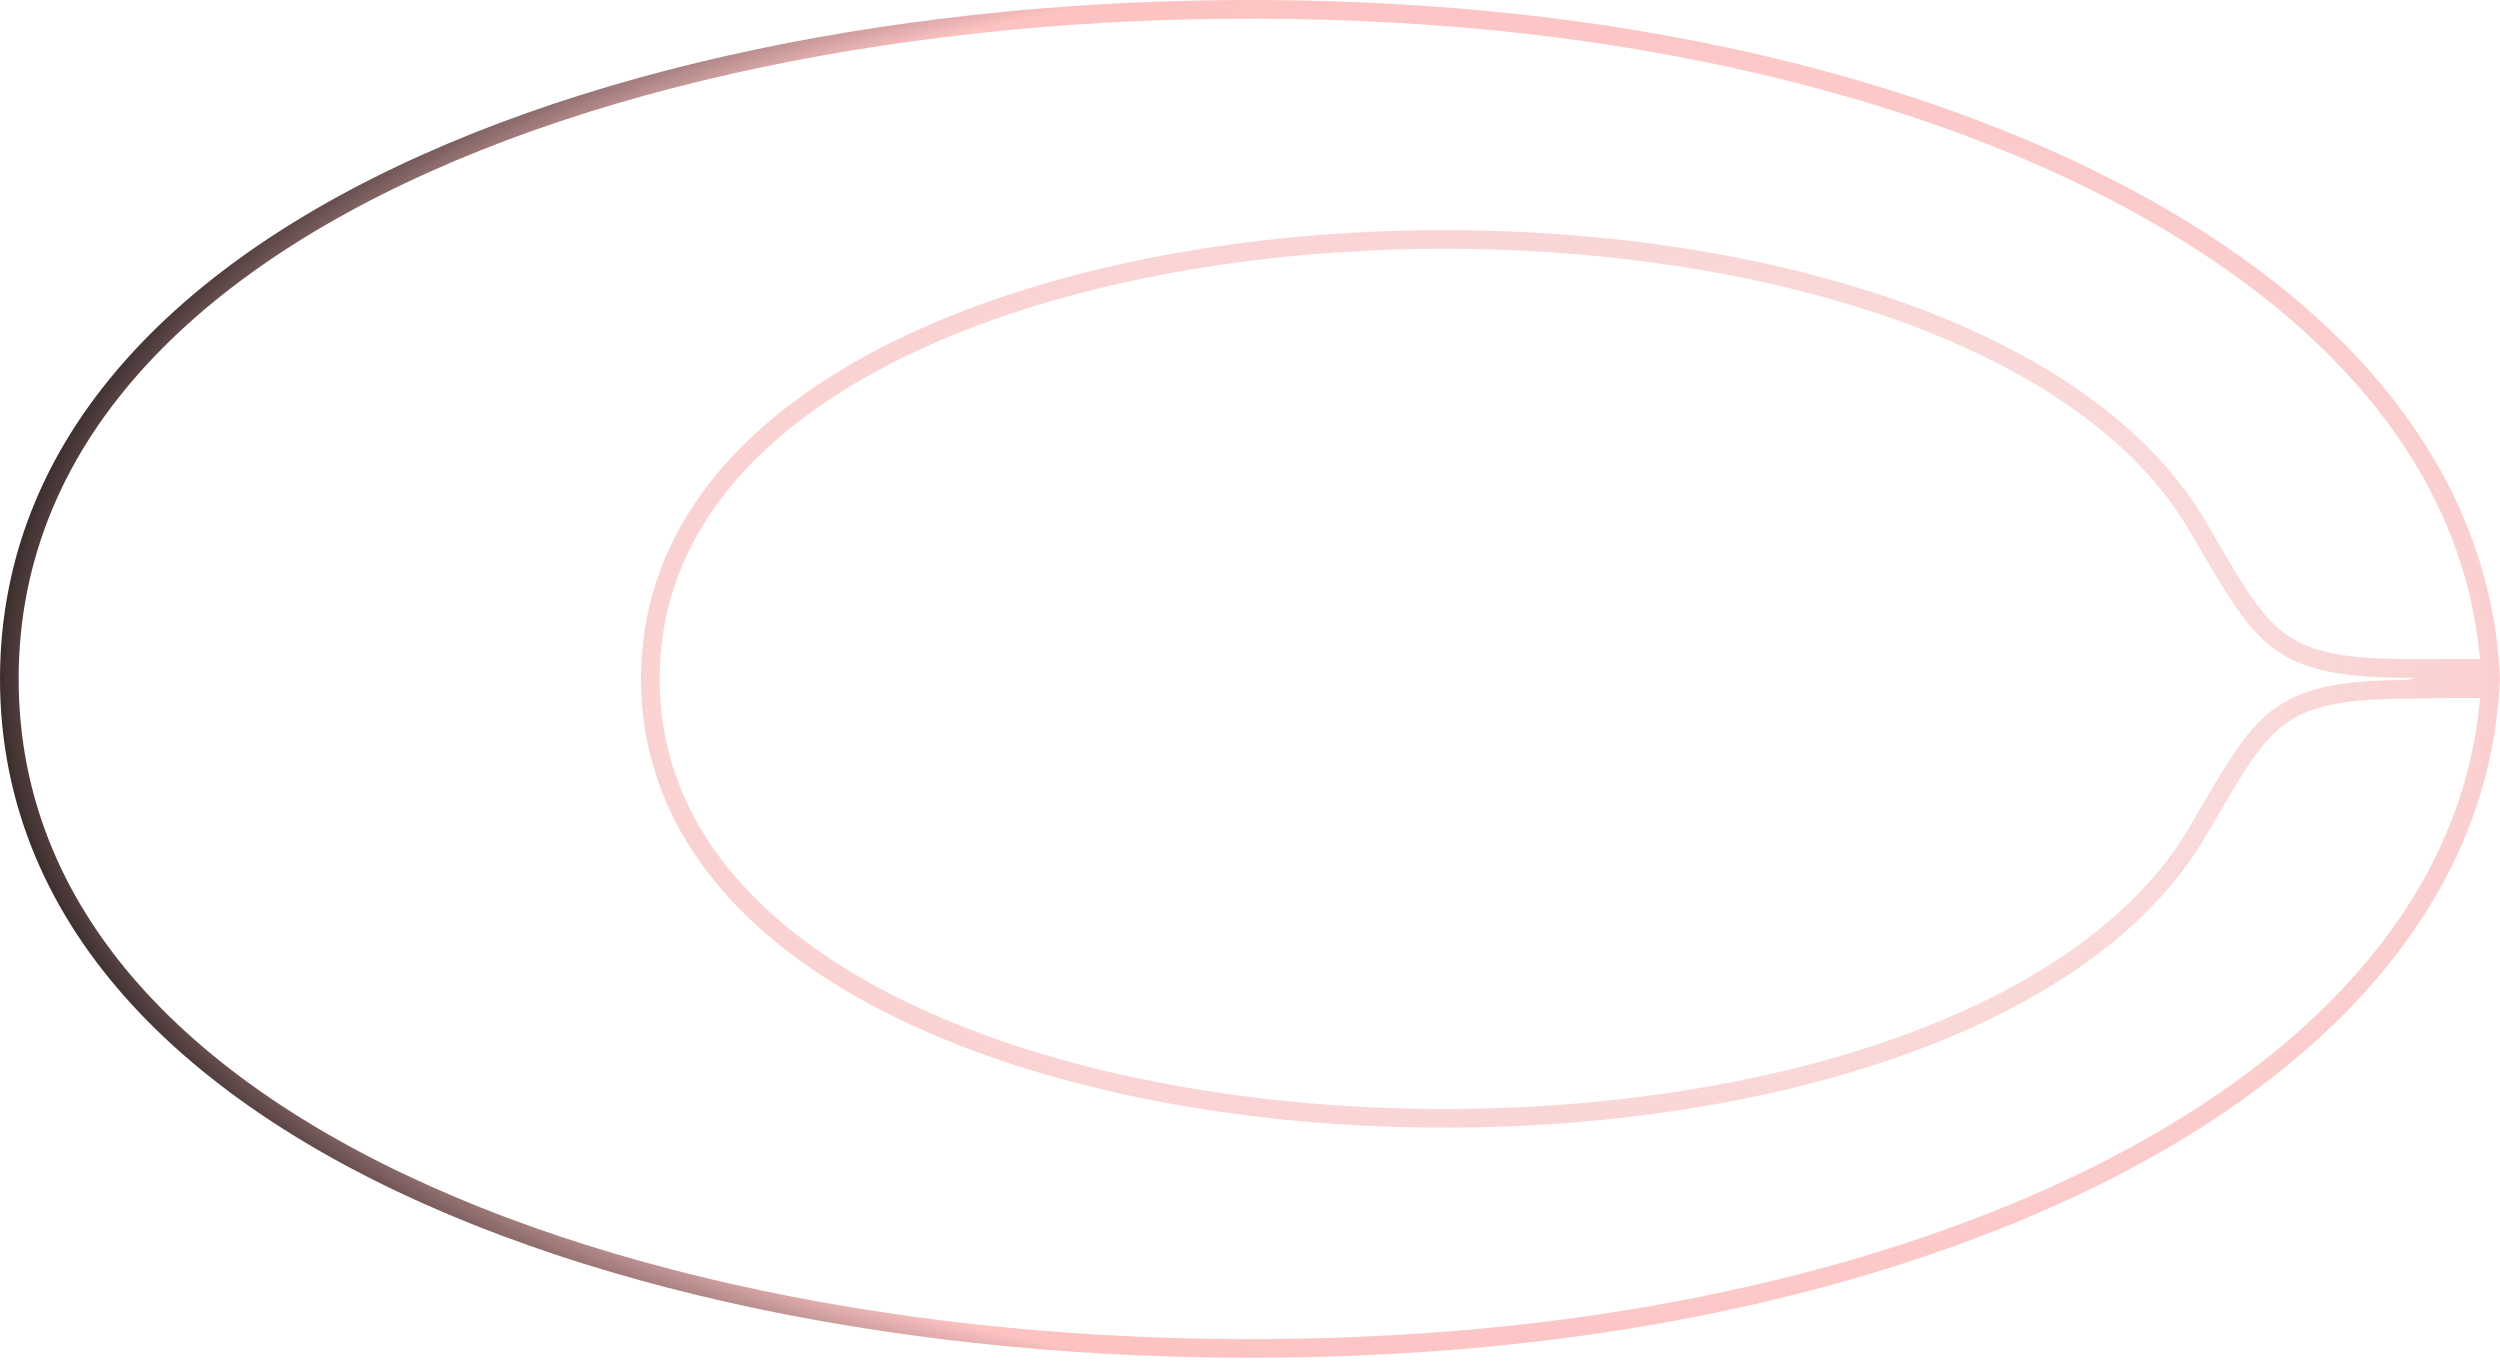 <svg width="268" height="146" viewBox="0 0 268 146" fill="none" xmlns="http://www.w3.org/2000/svg">
<path d="M258.133 73.899C243.725 73.899 242.617 77.264 235.967 88.479C210.13 135.055 69.717 129.821 69.717 72.778C69.717 15.734 210.132 10.499 235.967 57.076C242.617 68.292 243.725 71.656 258.133 71.656H266.938L258.133 73.899ZM258.133 73.899L262.122 73.826H266.943M1 72.778C1 125.969 83.167 149.597 156.167 143.662C213.477 139.003 265.186 113.879 267 72.778C265.184 31.678 213.476 6.553 156.167 1.894C83.167 -4.041 1 19.587 1 72.778Z" stroke="url(#paint0_radial)" stroke-width="2" stroke-linejoin="round"/>
<defs>
<radialGradient id="paint0_radial" cx="0" cy="0" r="1" gradientUnits="userSpaceOnUse" gradientTransform="translate(165.033 72.778) rotate(180) scale(170.683 92.115)">
<stop offset="0.425" stop-color="#F9DCDC"/>
<stop offset="0.83" stop-color="#FDB7B7" stop-opacity="0.841"/>
<stop offset="1"/>
</radialGradient>
</defs>
</svg>
